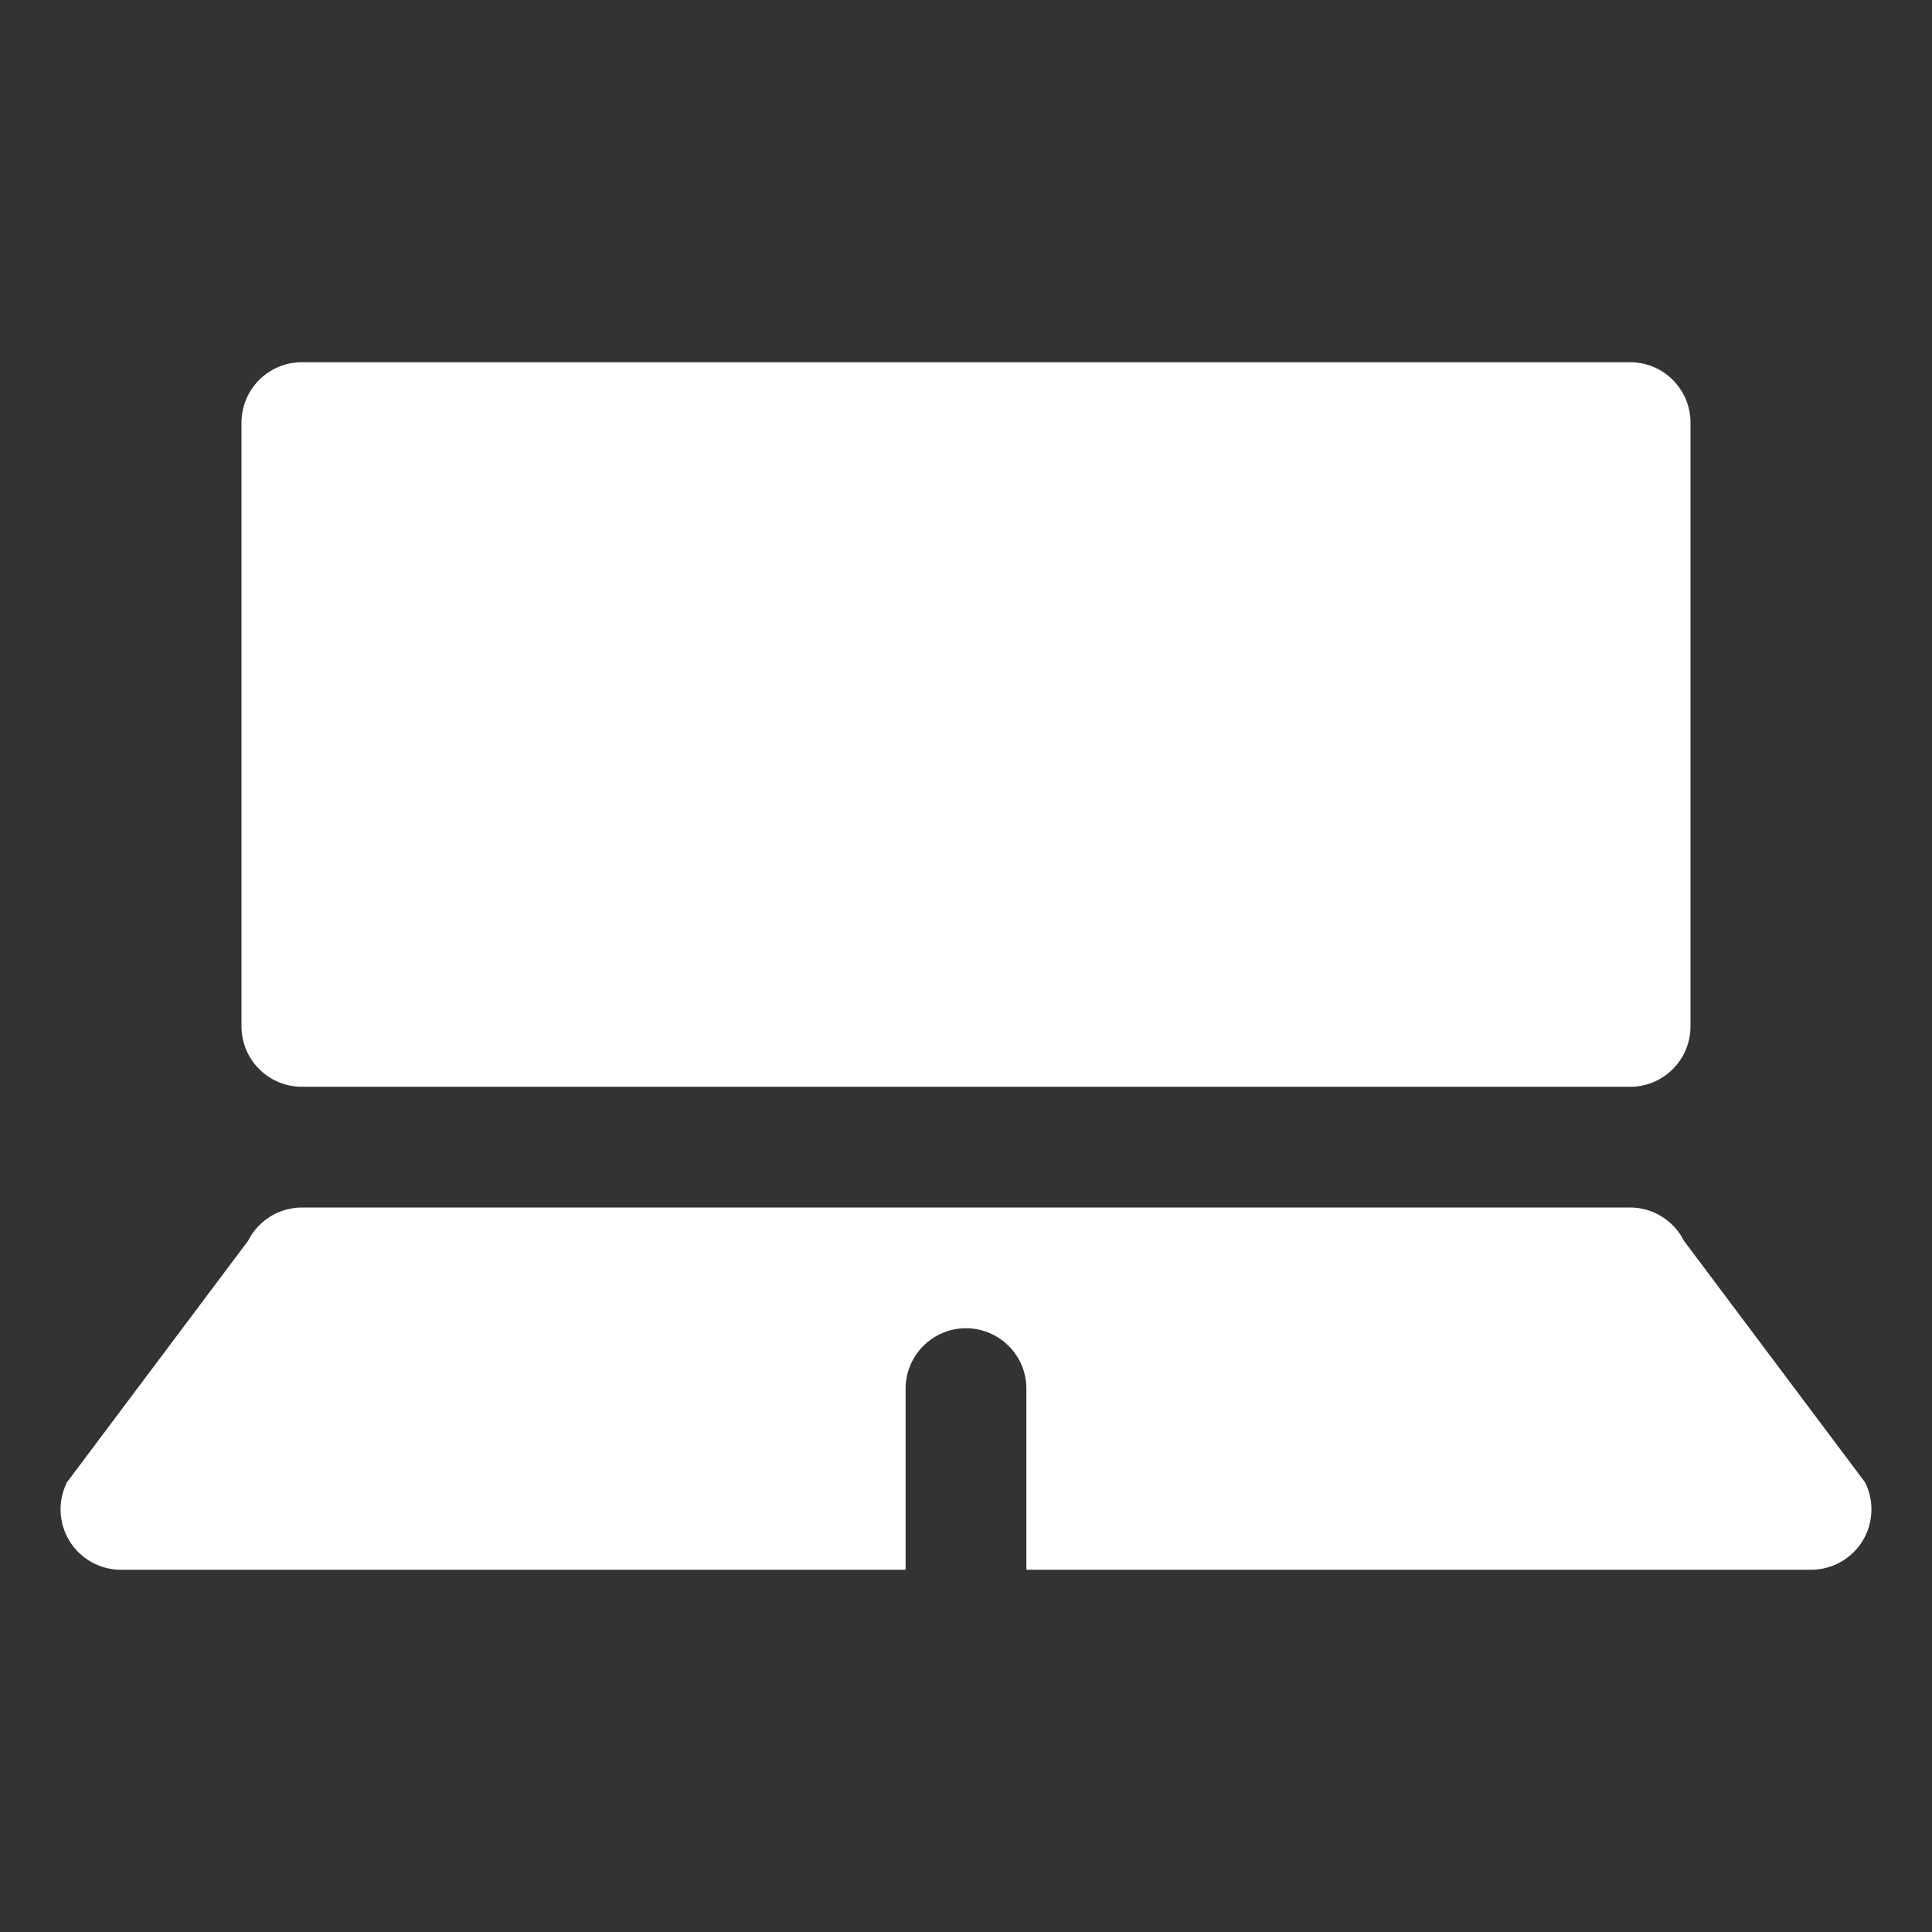 <svg width="35" height="35" viewBox="0 0 35 35" fill="none" xmlns="http://www.w3.org/2000/svg">
<rect x="0" y="0" width="35" height="35" fill="#333333" stroke="none"/>
<path d="M29.531 6.562H5.469C4.865 6.562 4.375 7.052 4.375 7.656V18.594C4.375 19.198 4.865 19.688 5.469 19.688H29.531C30.135 19.688 30.625 19.198 30.625 18.594V7.656C30.625 7.052 30.135 6.562 29.531 6.562Z" fill="white"/>
<path d="M33.786 26.852L30.505 22.477C30.414 22.296 30.275 22.145 30.103 22.038C29.931 21.932 29.733 21.876 29.531 21.875H5.469C5.267 21.876 5.069 21.932 4.897 22.038C4.725 22.145 4.586 22.296 4.495 22.477L1.214 26.852C1.13 27.018 1.09 27.203 1.098 27.39C1.106 27.576 1.161 27.757 1.259 27.916C1.356 28.075 1.493 28.206 1.655 28.297C1.818 28.389 2.001 28.437 2.188 28.438H16.406V25.156C16.406 24.866 16.522 24.588 16.727 24.383C16.932 24.178 17.21 24.062 17.5 24.062C17.79 24.062 18.068 24.178 18.273 24.383C18.479 24.588 18.594 24.866 18.594 25.156V28.438H32.813C32.999 28.437 33.182 28.389 33.345 28.297C33.507 28.206 33.644 28.075 33.742 27.916C33.839 27.757 33.894 27.576 33.902 27.39C33.91 27.203 33.87 27.018 33.786 26.852Z" fill="white"/>
</svg>
